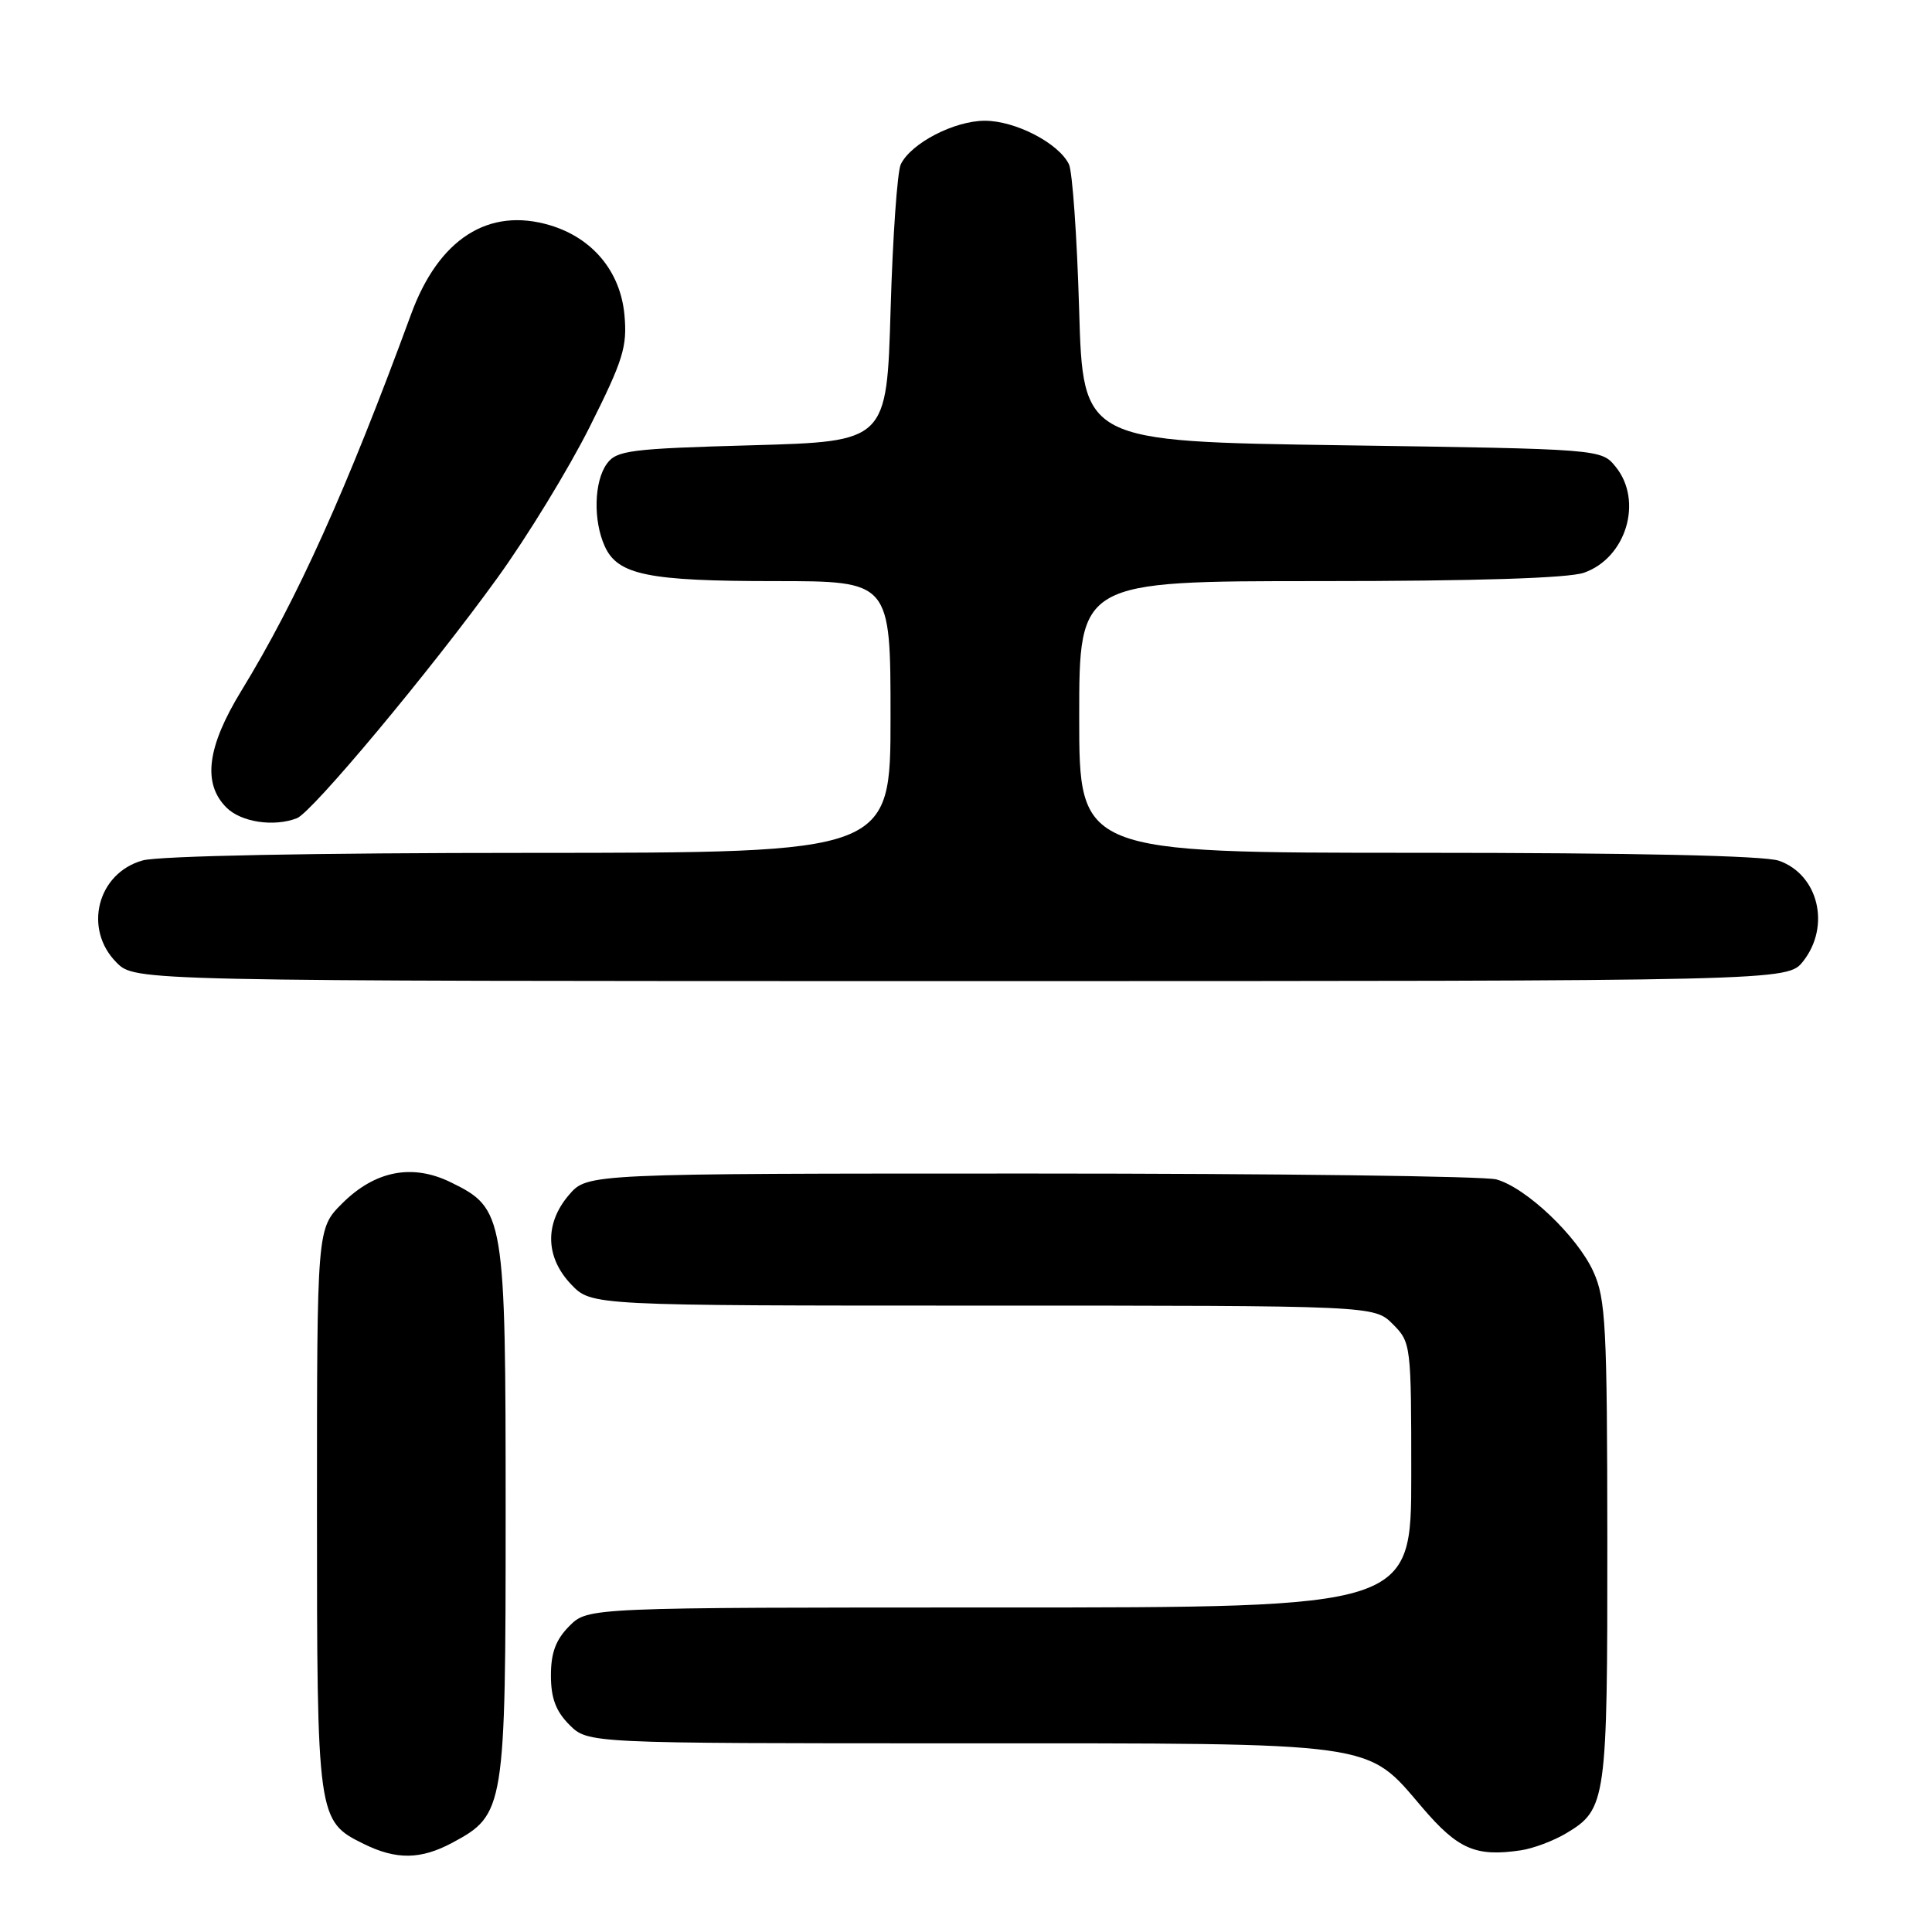 <?xml version="1.0" encoding="UTF-8" standalone="no"?>
<!DOCTYPE svg PUBLIC "-//W3C//DTD SVG 1.1//EN" "http://www.w3.org/Graphics/SVG/1.1/DTD/svg11.dtd" >
<svg xmlns="http://www.w3.org/2000/svg" xmlns:xlink="http://www.w3.org/1999/xlink" version="1.1" viewBox="0 0 256 256">
 <g >
 <path fill="currentColor"
d=" M 59.94 244.17 C 66.88 240.45 67.00 239.69 67.00 200.52 C 67.00 160.92 66.87 160.15 59.71 156.65 C 54.61 154.16 49.67 155.13 45.32 159.48 C 42.00 162.80 42.00 162.80 42.00 199.95 C 42.00 240.97 42.05 241.30 48.20 244.33 C 52.52 246.46 55.76 246.41 59.94 244.17 Z  M 207.58 242.89 C 212.84 239.74 213.00 238.59 212.98 204.20 C 212.96 175.69 212.77 172.10 211.13 168.50 C 209.00 163.81 202.24 157.38 198.28 156.28 C 196.75 155.85 169.02 155.50 136.66 155.50 C 77.83 155.50 77.83 155.50 75.41 158.31 C 72.14 162.11 72.25 166.60 75.69 170.20 C 78.37 173.00 78.37 173.00 130.23 173.00 C 182.09 173.00 182.09 173.00 184.55 175.45 C 186.96 177.87 187.00 178.16 187.00 195.45 C 187.00 213.00 187.00 213.00 132.45 213.00 C 77.91 213.00 77.91 213.00 75.45 215.45 C 73.65 217.26 73.00 218.99 73.00 222.00 C 73.00 225.01 73.65 226.74 75.45 228.55 C 77.91 231.00 77.91 231.00 126.93 231.00 C 183.12 231.00 180.94 230.70 188.48 239.53 C 193.19 245.04 195.54 246.06 201.50 245.18 C 203.15 244.94 205.89 243.91 207.58 242.89 Z  M 238.93 127.37 C 242.60 122.70 240.95 115.88 235.71 114.05 C 233.78 113.38 216.59 113.00 187.85 113.00 C 143.00 113.00 143.00 113.00 143.00 95.00 C 143.00 77.00 143.00 77.00 174.85 77.00 C 195.58 77.00 207.81 76.61 209.88 75.89 C 215.48 73.94 217.75 66.38 214.09 61.86 C 212.18 59.50 212.18 59.50 177.84 59.00 C 143.50 58.50 143.50 58.50 142.99 41.00 C 142.71 31.38 142.10 22.72 141.64 21.77 C 140.28 18.97 134.55 16.00 130.50 16.00 C 126.45 16.00 120.72 18.97 119.36 21.77 C 118.90 22.72 118.29 31.38 118.01 41.00 C 117.50 58.50 117.50 58.50 99.67 59.00 C 83.49 59.45 81.70 59.68 80.42 61.44 C 78.71 63.78 78.58 68.98 80.14 72.40 C 81.86 76.18 85.87 77.00 102.65 77.00 C 118.00 77.00 118.00 77.00 118.00 95.00 C 118.00 113.00 118.00 113.00 70.25 113.01 C 41.58 113.01 21.07 113.41 18.91 114.01 C 12.90 115.68 11.00 123.10 15.45 127.55 C 17.91 130.00 17.91 130.00 127.38 130.00 C 236.85 130.00 236.85 130.00 238.93 127.37 Z  M 39.34 108.42 C 41.35 107.65 57.05 88.85 65.89 76.60 C 69.83 71.16 75.33 62.16 78.12 56.60 C 82.59 47.69 83.13 45.94 82.74 41.70 C 82.20 35.96 78.52 31.54 72.89 29.85 C 64.74 27.41 58.13 31.64 54.47 41.64 C 45.96 64.83 39.37 79.46 31.98 91.53 C 27.43 98.97 26.81 103.81 30.00 107.00 C 31.94 108.94 36.27 109.60 39.34 108.42 Z "/>
</g>
</svg>